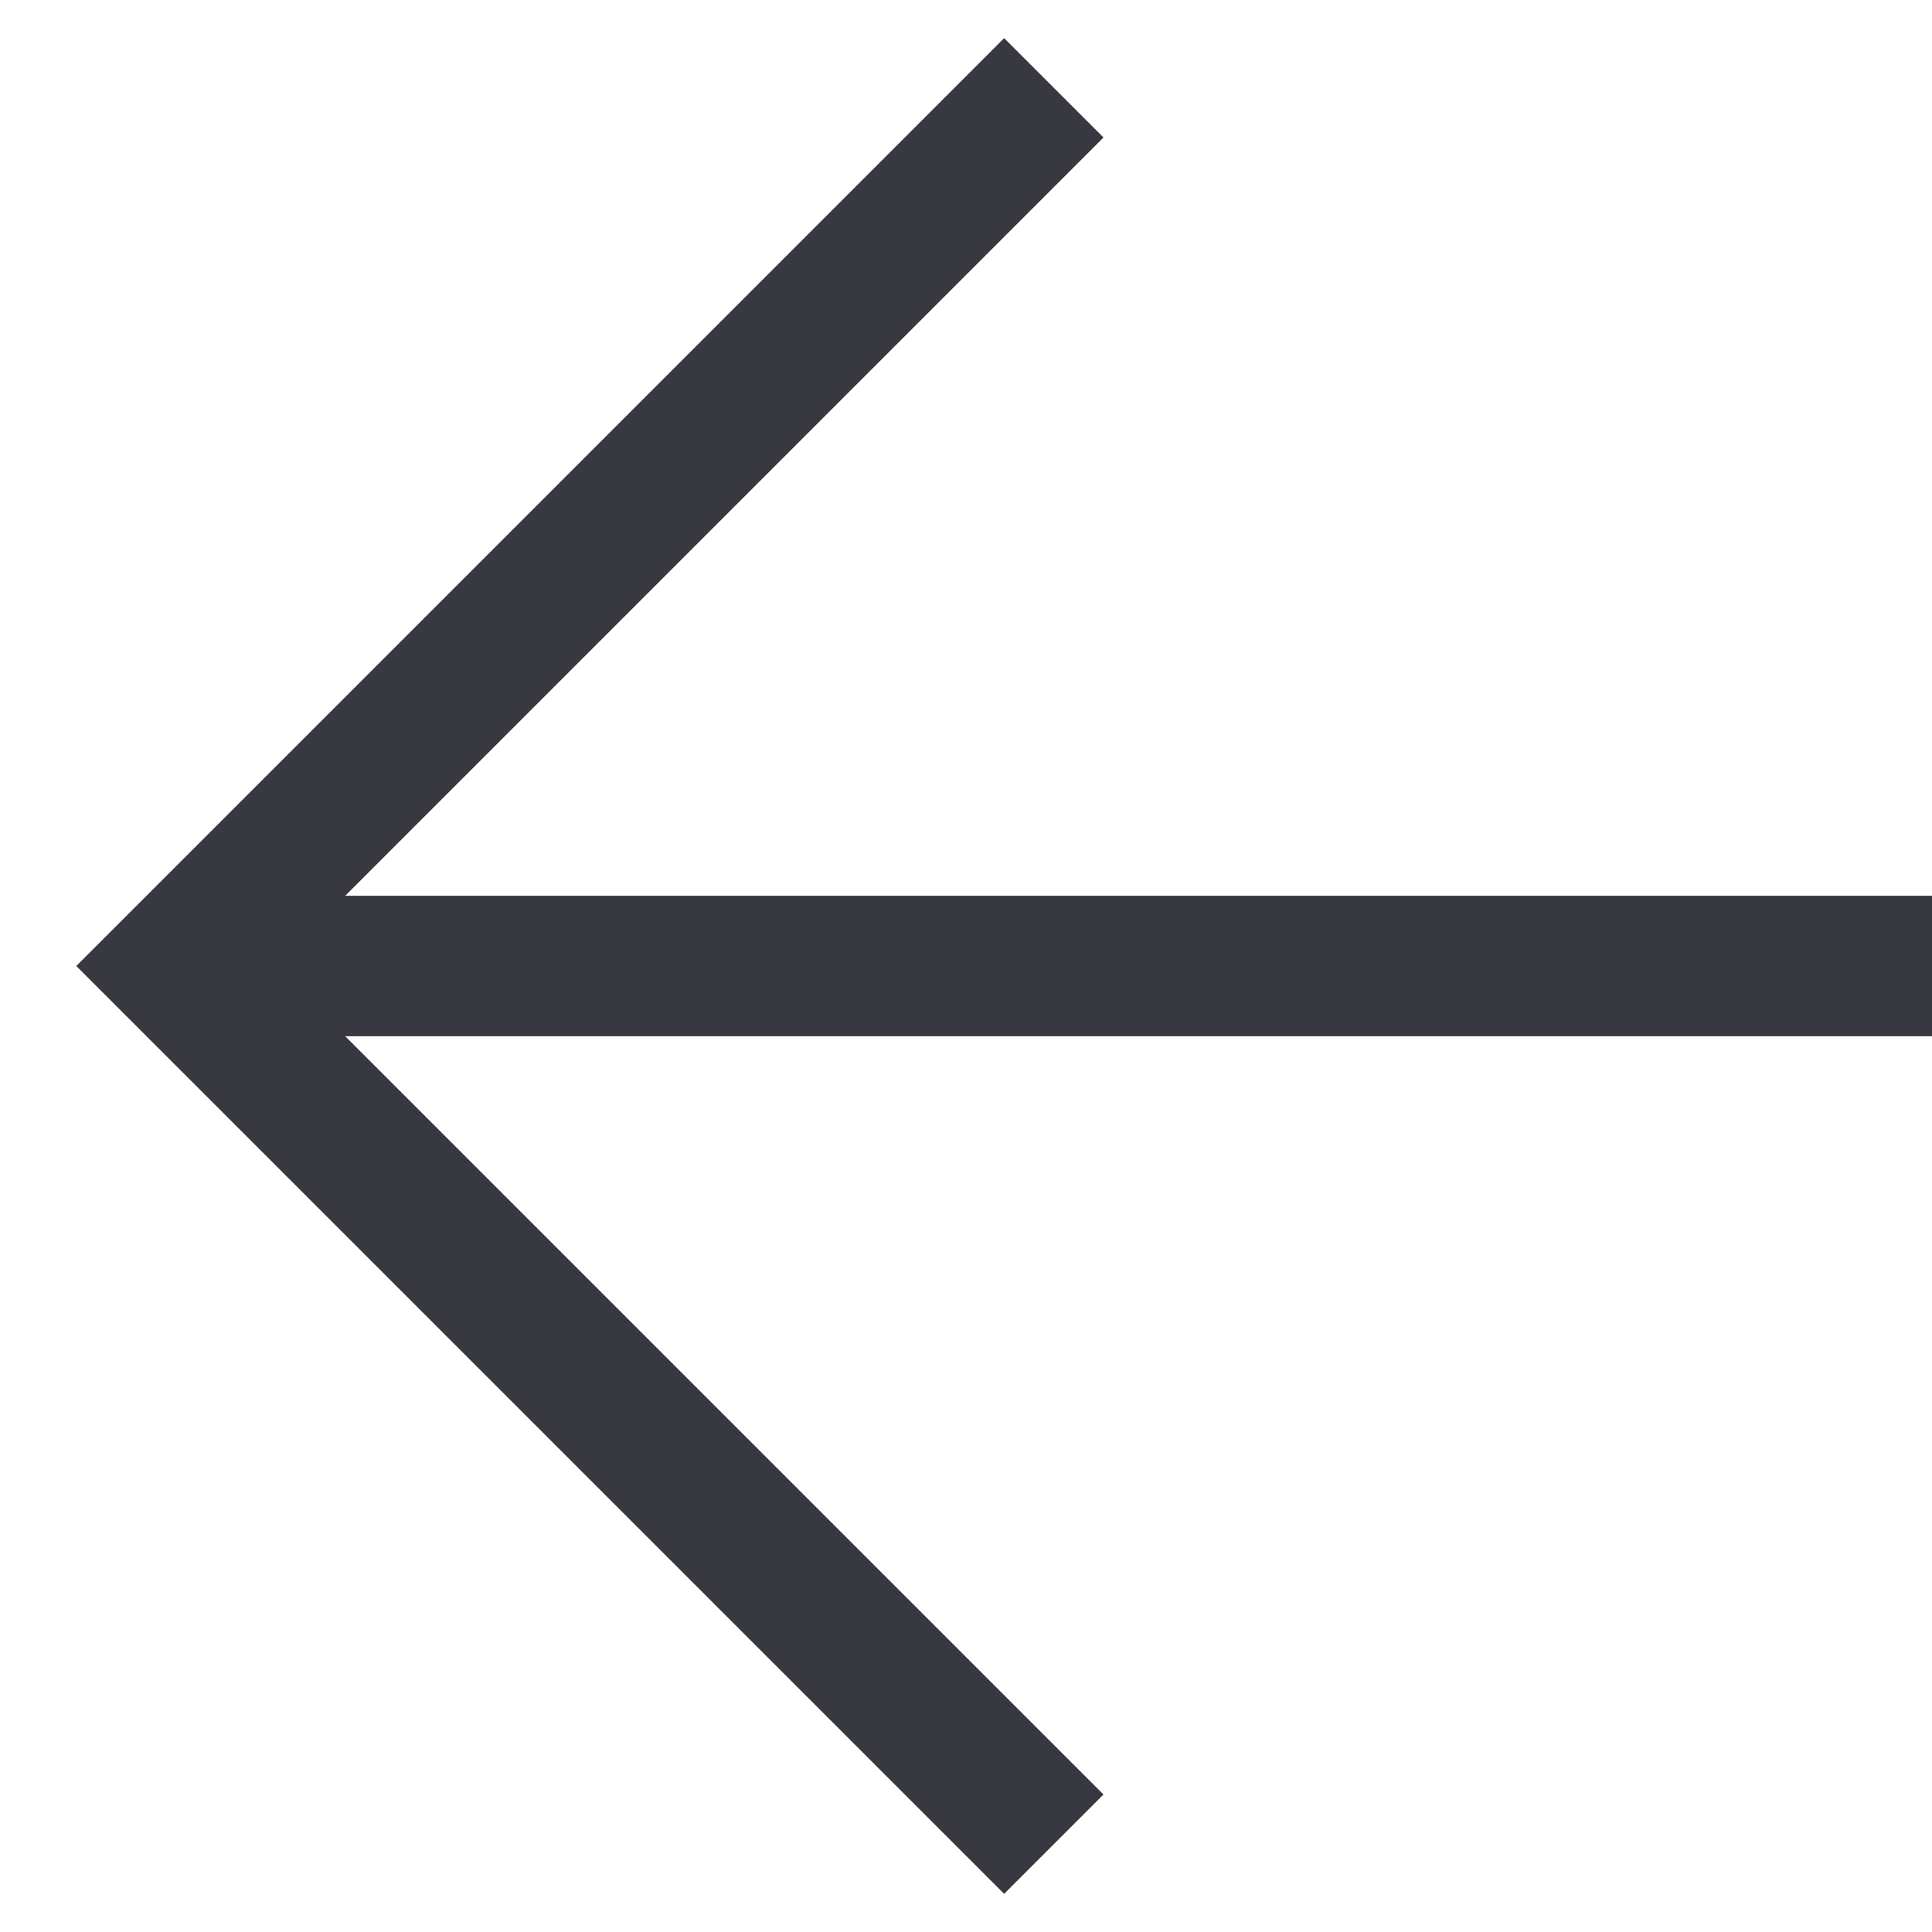<svg width="22" height="22" viewBox="0 0 22 22" fill="none" xmlns="http://www.w3.org/2000/svg">
<g id="arrow">
<path id="Vector 17" d="M12 1L2 11L12 21" stroke="#373840" stroke-width="1.6"/>
<path id="Vector 18" d="M2 11H22" stroke="#373840" stroke-width="1.6"/>
</g>
</svg>
